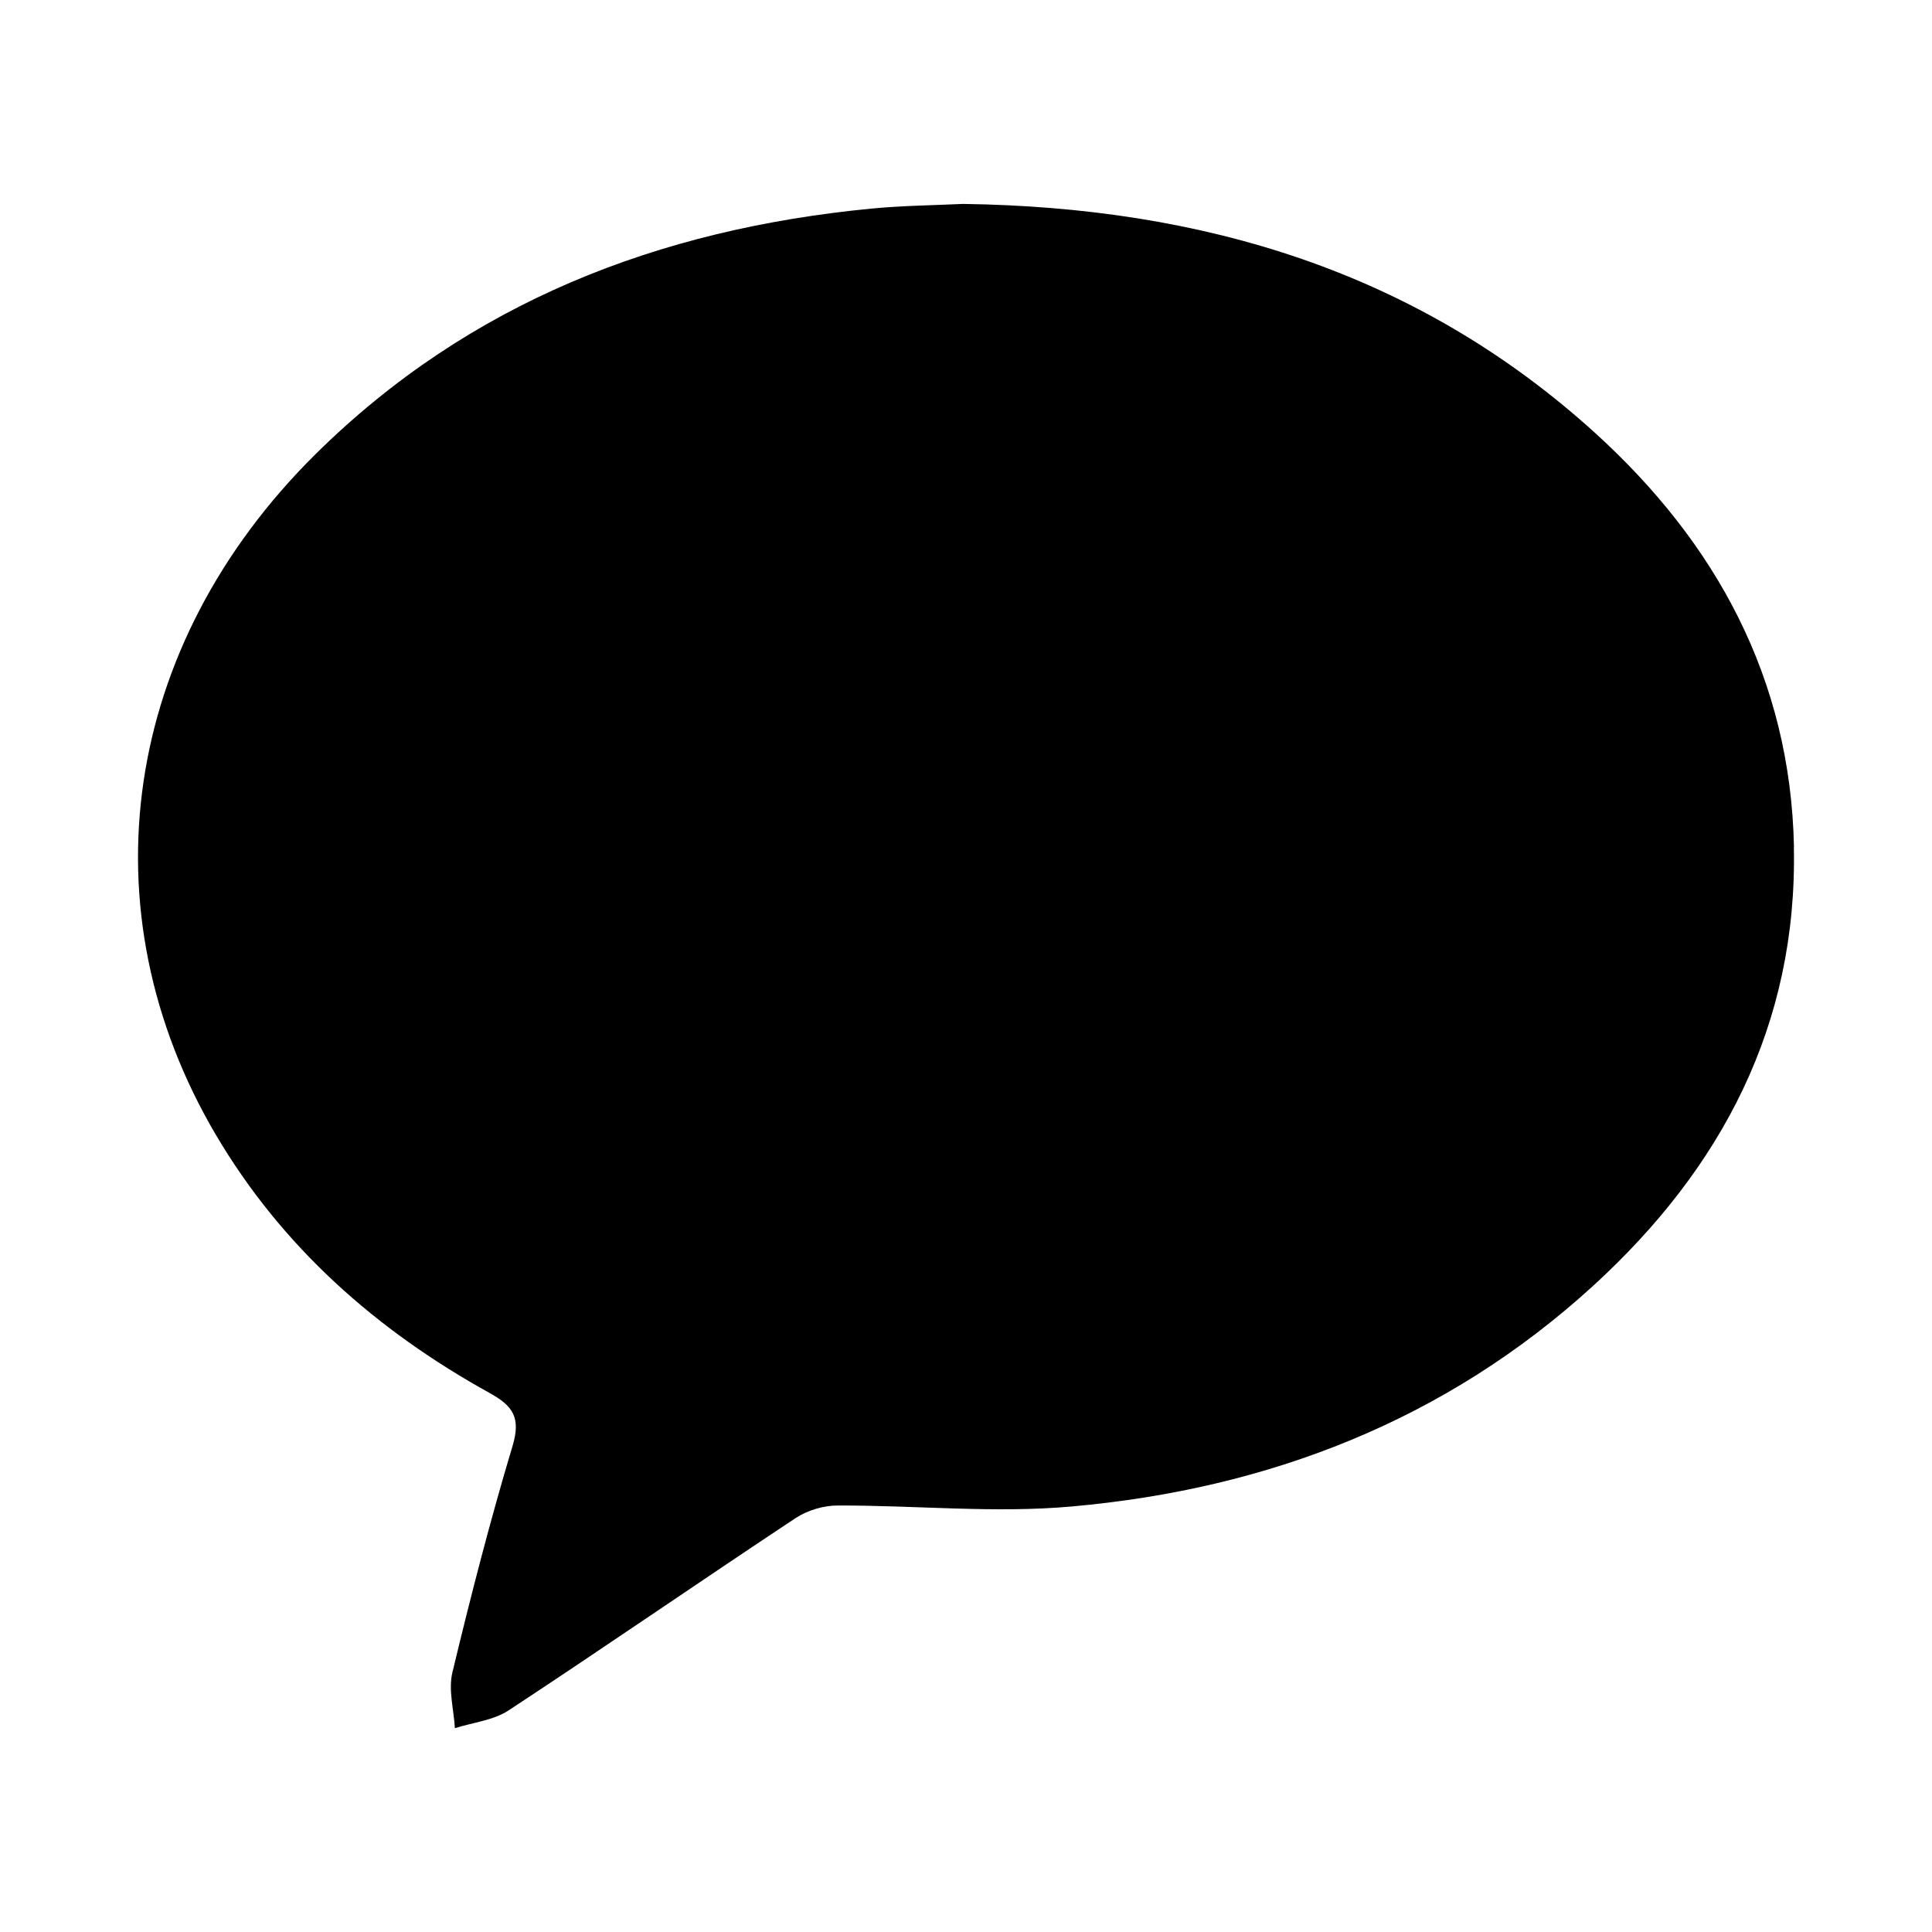 <svg width="20" height="20" viewBox="0 0 20 20" fill="none" xmlns="http://www.w3.org/2000/svg">
<path d="M18.571 8.766C18.535 7.026 17.766 5.618 16.505 4.475C14.665 2.809 12.448 2.145 9.969 2.111C9.676 2.125 9.344 2.128 9.014 2.16C6.819 2.373 4.857 3.129 3.268 4.7C1.261 6.685 0.866 9.421 2.233 11.745C2.919 12.909 3.897 13.772 5.068 14.42C5.313 14.555 5.392 14.677 5.307 14.965C5.074 15.741 4.872 16.527 4.683 17.314C4.64 17.494 4.698 17.698 4.709 17.89C4.896 17.831 5.108 17.809 5.265 17.706C6.261 17.051 7.241 16.374 8.235 15.716C8.357 15.635 8.524 15.585 8.67 15.585C9.478 15.582 10.293 15.667 11.095 15.595C13.129 15.414 14.967 14.704 16.493 13.31C17.822 12.095 18.608 10.61 18.57 8.766H18.571Z" fill="black"/>
</svg>
